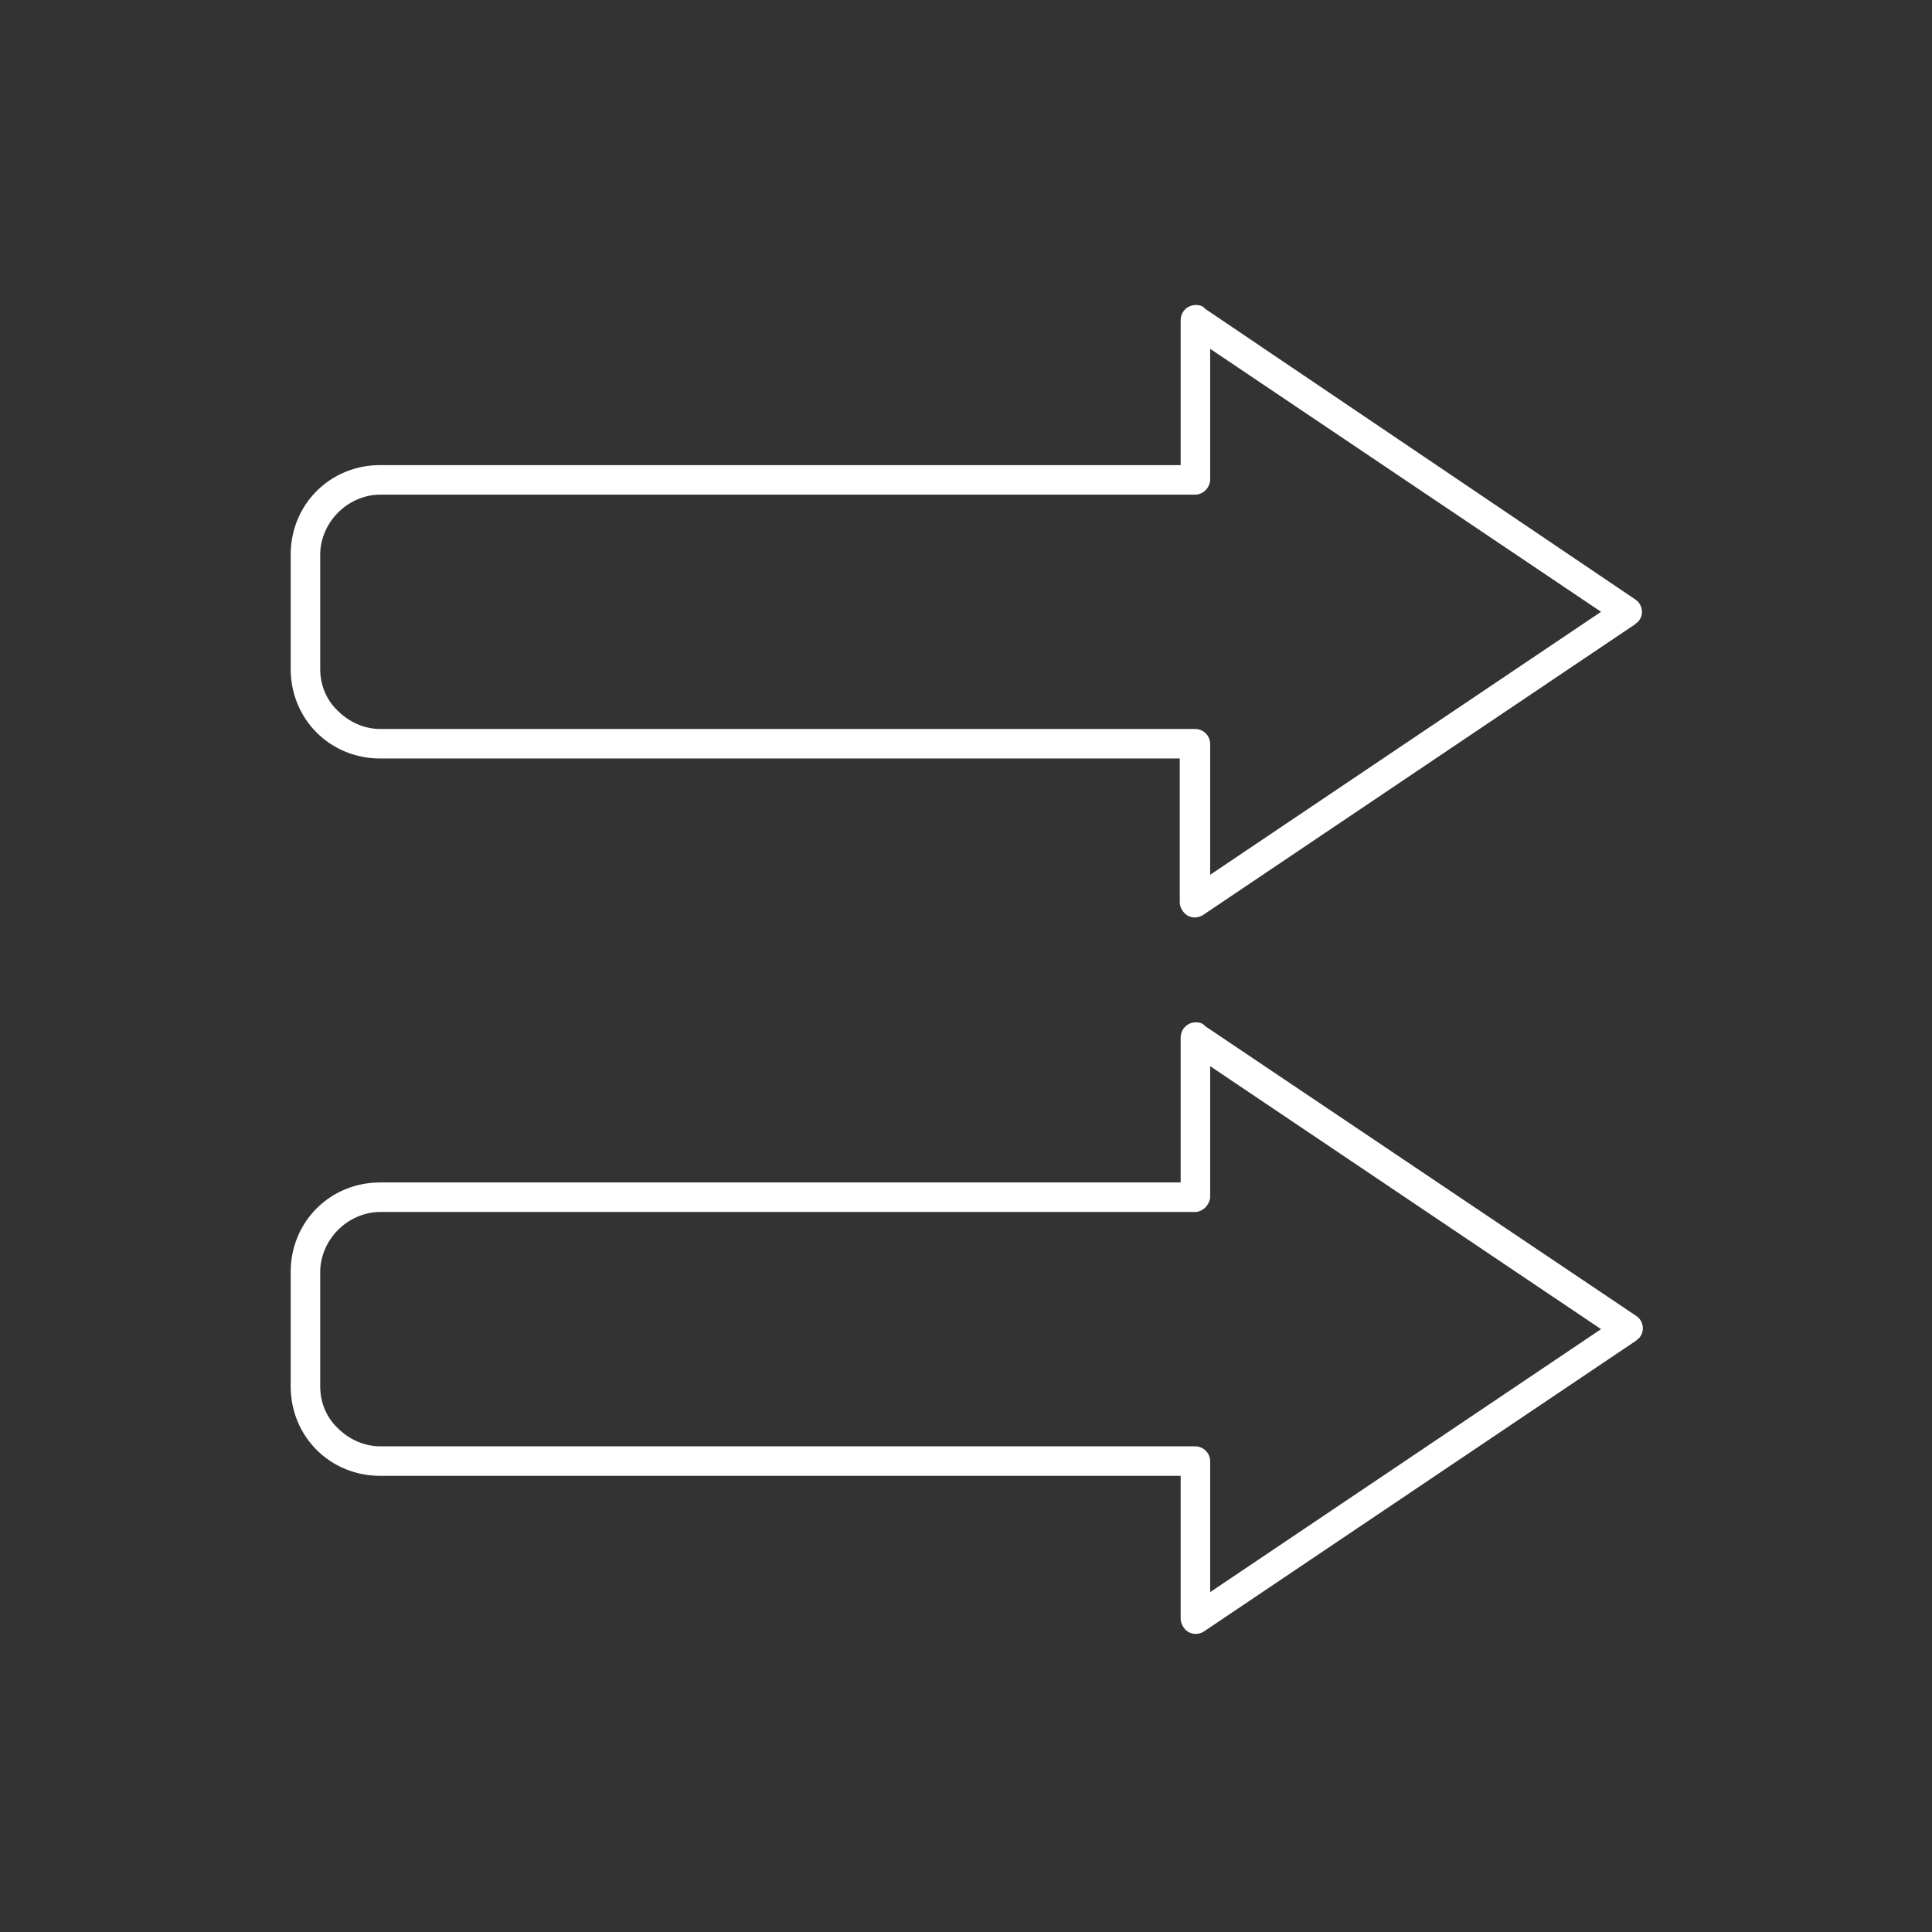 <?xml version="1.0" encoding="utf-8"?>
<!-- Generator: Adobe Illustrator 23.0.4, SVG Export Plug-In . SVG Version: 6.00 Build 0)  -->
<svg version="1.1" id="Layer_1" xmlns="http://www.w3.org/2000/svg" xmlns:xlink="http://www.w3.org/1999/xlink" x="0px" y="0px"
	 viewBox="0 0 216 216" style="enable-background:new 0 0 216 216;" xml:space="preserve">
<rect x="0" y="0" width="216" height="216" fill="#333333" stroke="none"/>
<style type="text/css">
	.st0{fill-rule:evenodd;clip-rule:evenodd;fill:#ffffff;}
</style>
<g>
	<path class="st0" d="M42.5,52h89.5V35.8c0-0.9,0.7-1.7,1.7-1.7c0.4,0,0.8,0.1,1,0.4L182.8,67c0.8,0.5,1,1.6,0.5,2.3
		c-0.1,0.2-0.3,0.3-0.5,0.5l-48.3,32.5c-0.8,0.5-1.8,0.3-2.3-0.5c-0.2-0.3-0.3-0.6-0.3-0.9l0,0V84.8H42.5c-2.8,0-5.3-1.1-7.1-2.9
		l0,0c-1.8-1.8-2.9-4.3-2.9-7.1V62c0-2.8,1.1-5.3,2.9-7.1C37.2,53.1,39.7,52,42.5,52L42.5,52z M133.6,55.3H42.5
		c-1.8,0-3.5,0.8-4.7,2c-1.2,1.2-2,2.9-2,4.7v12.8c0,1.8,0.7,3.5,2,4.7h0c1.2,1.2,2.9,2,4.7,2h91.1c0.9,0,1.7,0.7,1.7,1.7v14.6
		l43.7-29.4l-43.7-29.4v14.7C135.2,54.6,134.5,55.3,133.6,55.3z"/>
	<path class="st0" d="M42.5,132.2h89.5V116c0-0.9,0.7-1.7,1.7-1.7c0.4,0,0.8,0.1,1,0.4l48.2,32.4c0.8,0.5,1,1.6,0.5,2.3
		c-0.1,0.2-0.3,0.3-0.5,0.5l-48.3,32.5c-0.8,0.5-1.8,0.3-2.3-0.5c-0.2-0.3-0.3-0.6-0.3-0.9l0,0V165H42.5c-2.8,0-5.3-1.1-7.1-2.9l0,0
		c-1.8-1.8-2.9-4.3-2.9-7.1v-12.8c0-2.8,1.1-5.3,2.9-7.1C37.2,133.3,39.7,132.2,42.5,132.2L42.5,132.2z M133.6,135.5H42.5
		c-1.8,0-3.5,0.8-4.7,2c-1.2,1.2-2,2.9-2,4.7v12.8c0,1.8,0.7,3.5,2,4.7h0c1.2,1.2,2.9,2,4.7,2h91.1c0.9,0,1.7,0.7,1.7,1.7v14.6
		l43.7-29.4l-43.7-29.4v14.7C135.2,134.7,134.5,135.5,133.6,135.5z"/>
</g>
</svg>
